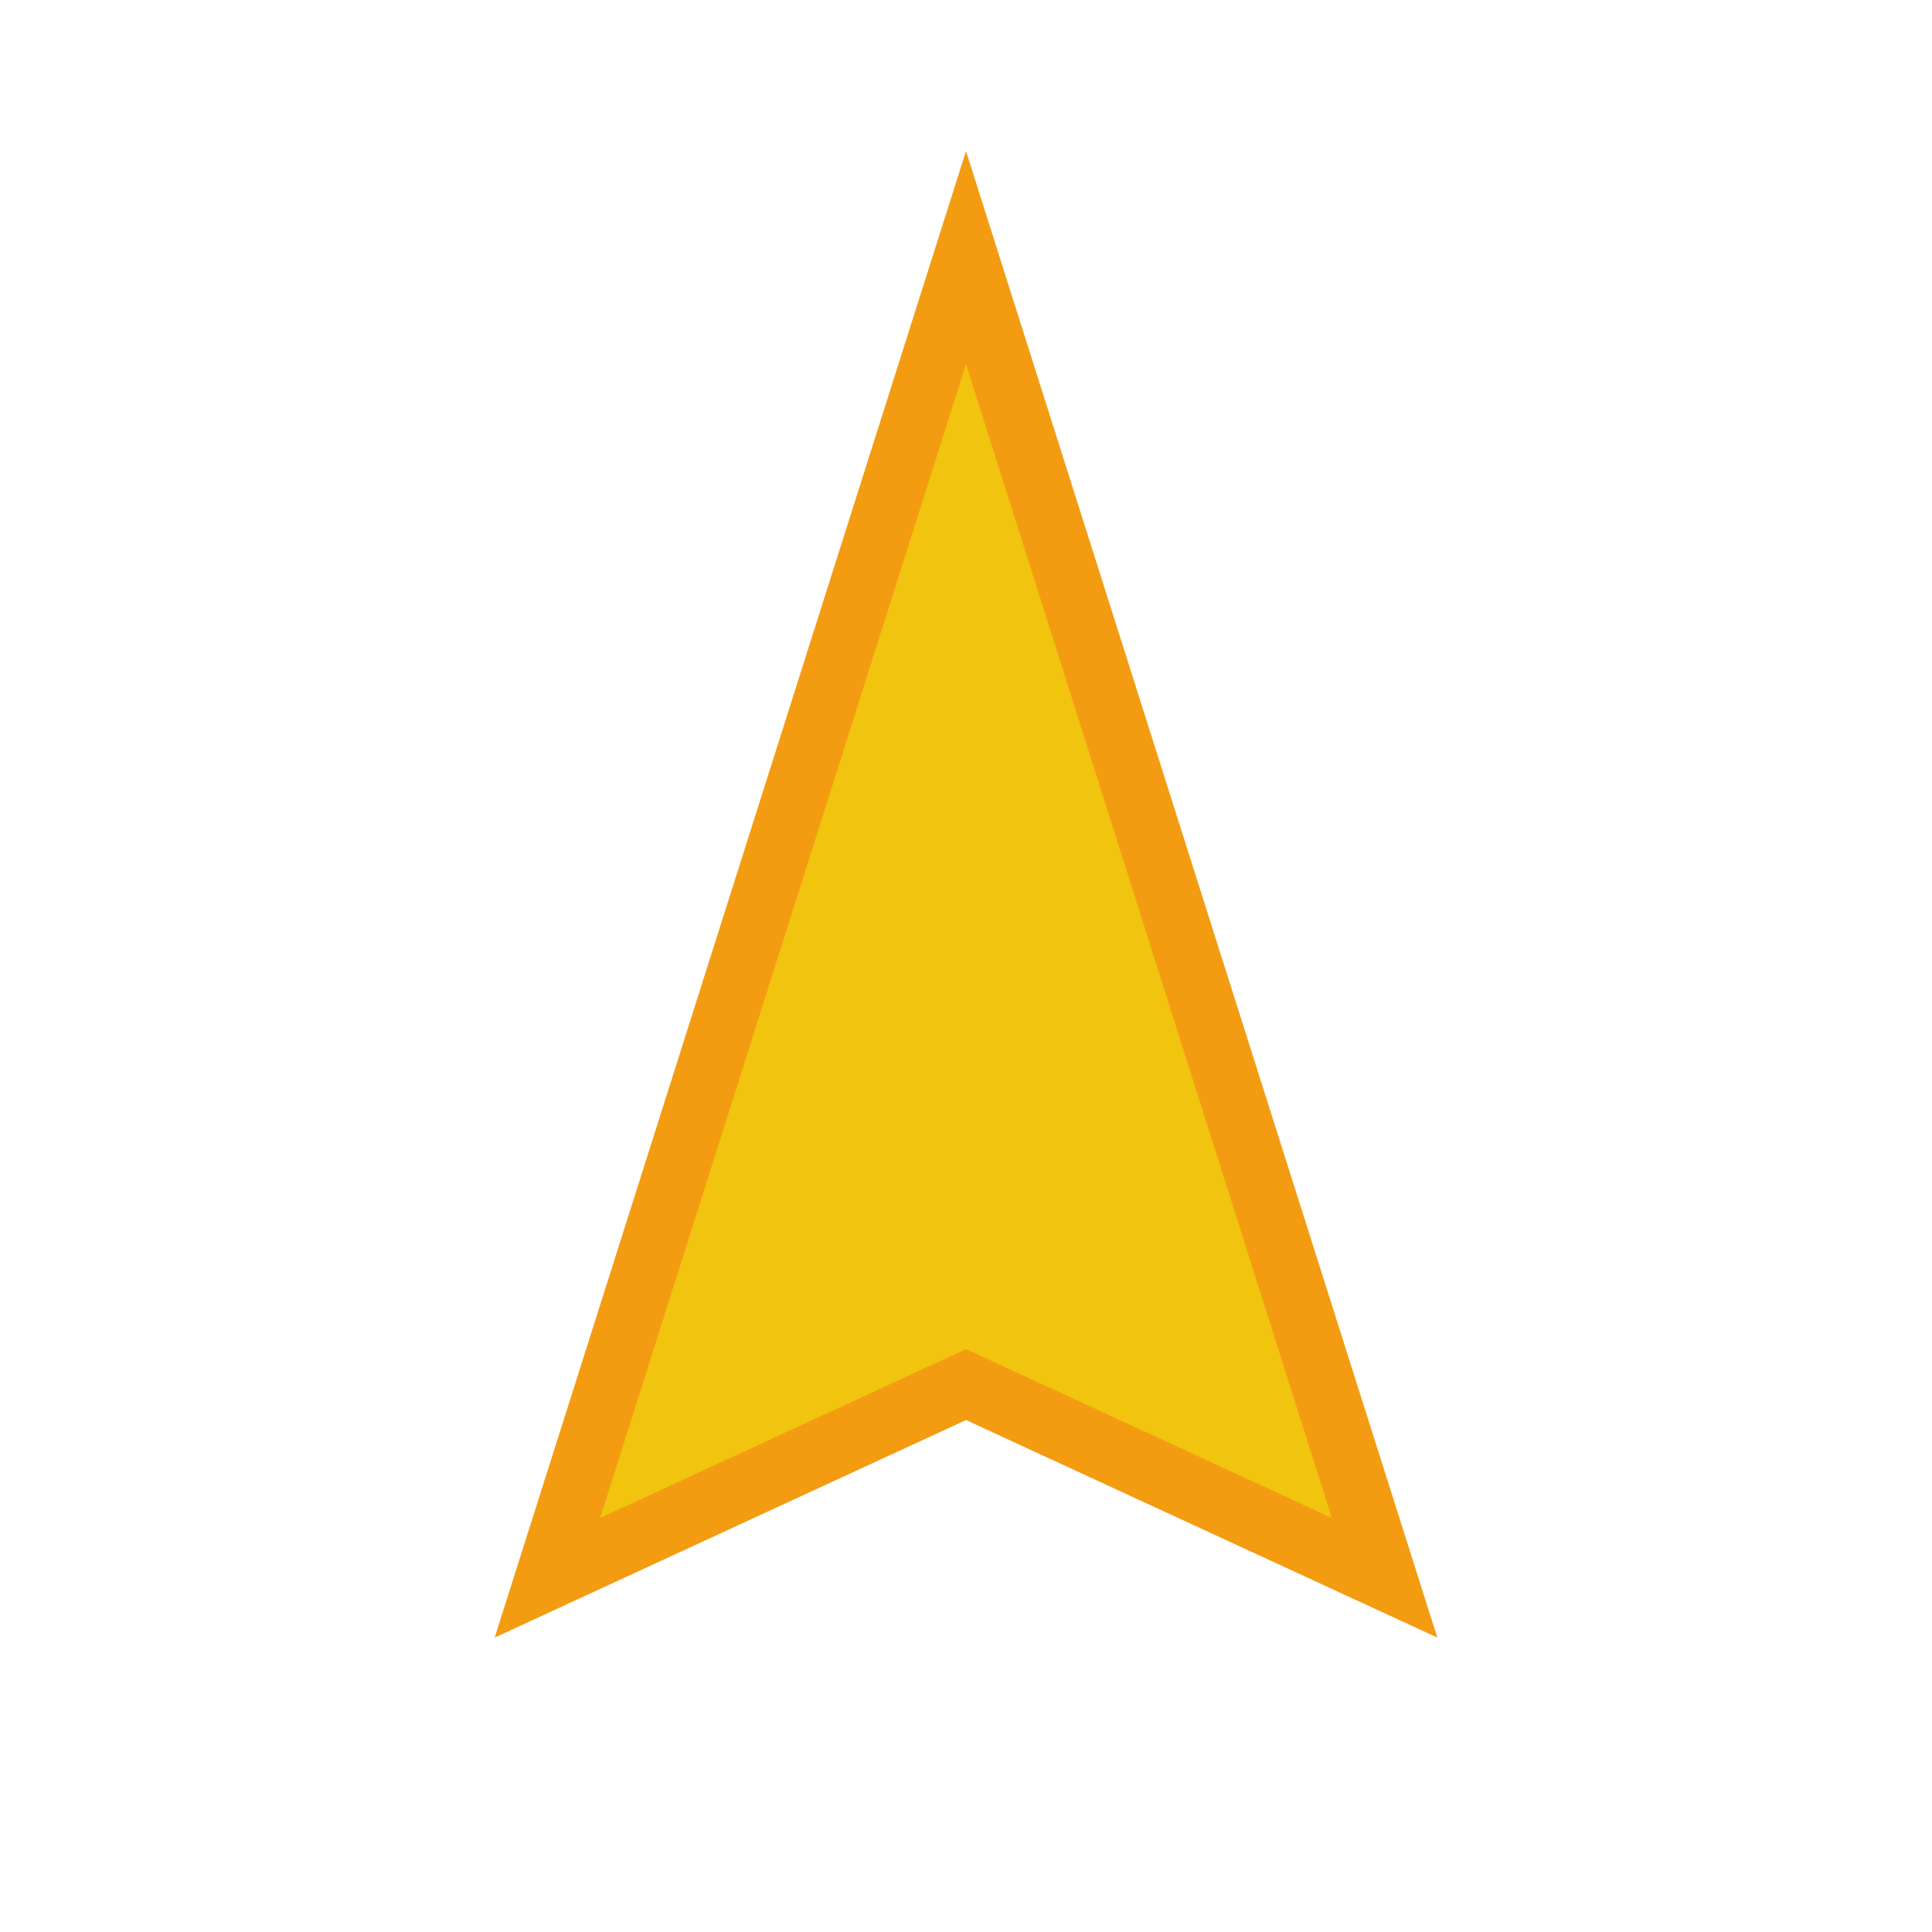<svg version="1.1" xmlns="http://www.w3.org/2000/svg" xmlns:xlink="http://www.w3.org/1999/xlink" viewBox="0 0 60 60" xml:space="preserve" data-animoptions="{'duration':'1.5', 'repeat':'0', 'repeatDelay':'0'}">
	<g class="lievo-main">
		<g class="lievo-common">
			<path class="lievo-altstroke" fill="#F1C40F" stroke="#F39C12" stroke-width="2" stroke-linecap="square" stroke-miterlimit="10" d="M30,8l13,41l-13-6l-13,6L30,8z" data-animdata="
				{
					'steps':[
						{
							'duration':'2',
							'position':'0',
							'vars':{
								'rotation':'-=10',
								'svgOrigin':'30 30',
								'ease':'Circ.easeOut'
							}
						},
						{
							'duration':'3',
							'position':'2',
							'vars':{
								'rotation':'+=25',
								'ease':'Circ.easeInOut'
							}
						},
						{
							'duration':'2',
							'position':'5',
							'vars':{
								'rotation':'0'
							}
						}
					]
				}
			"/>
		</g>
	</g>
</svg>